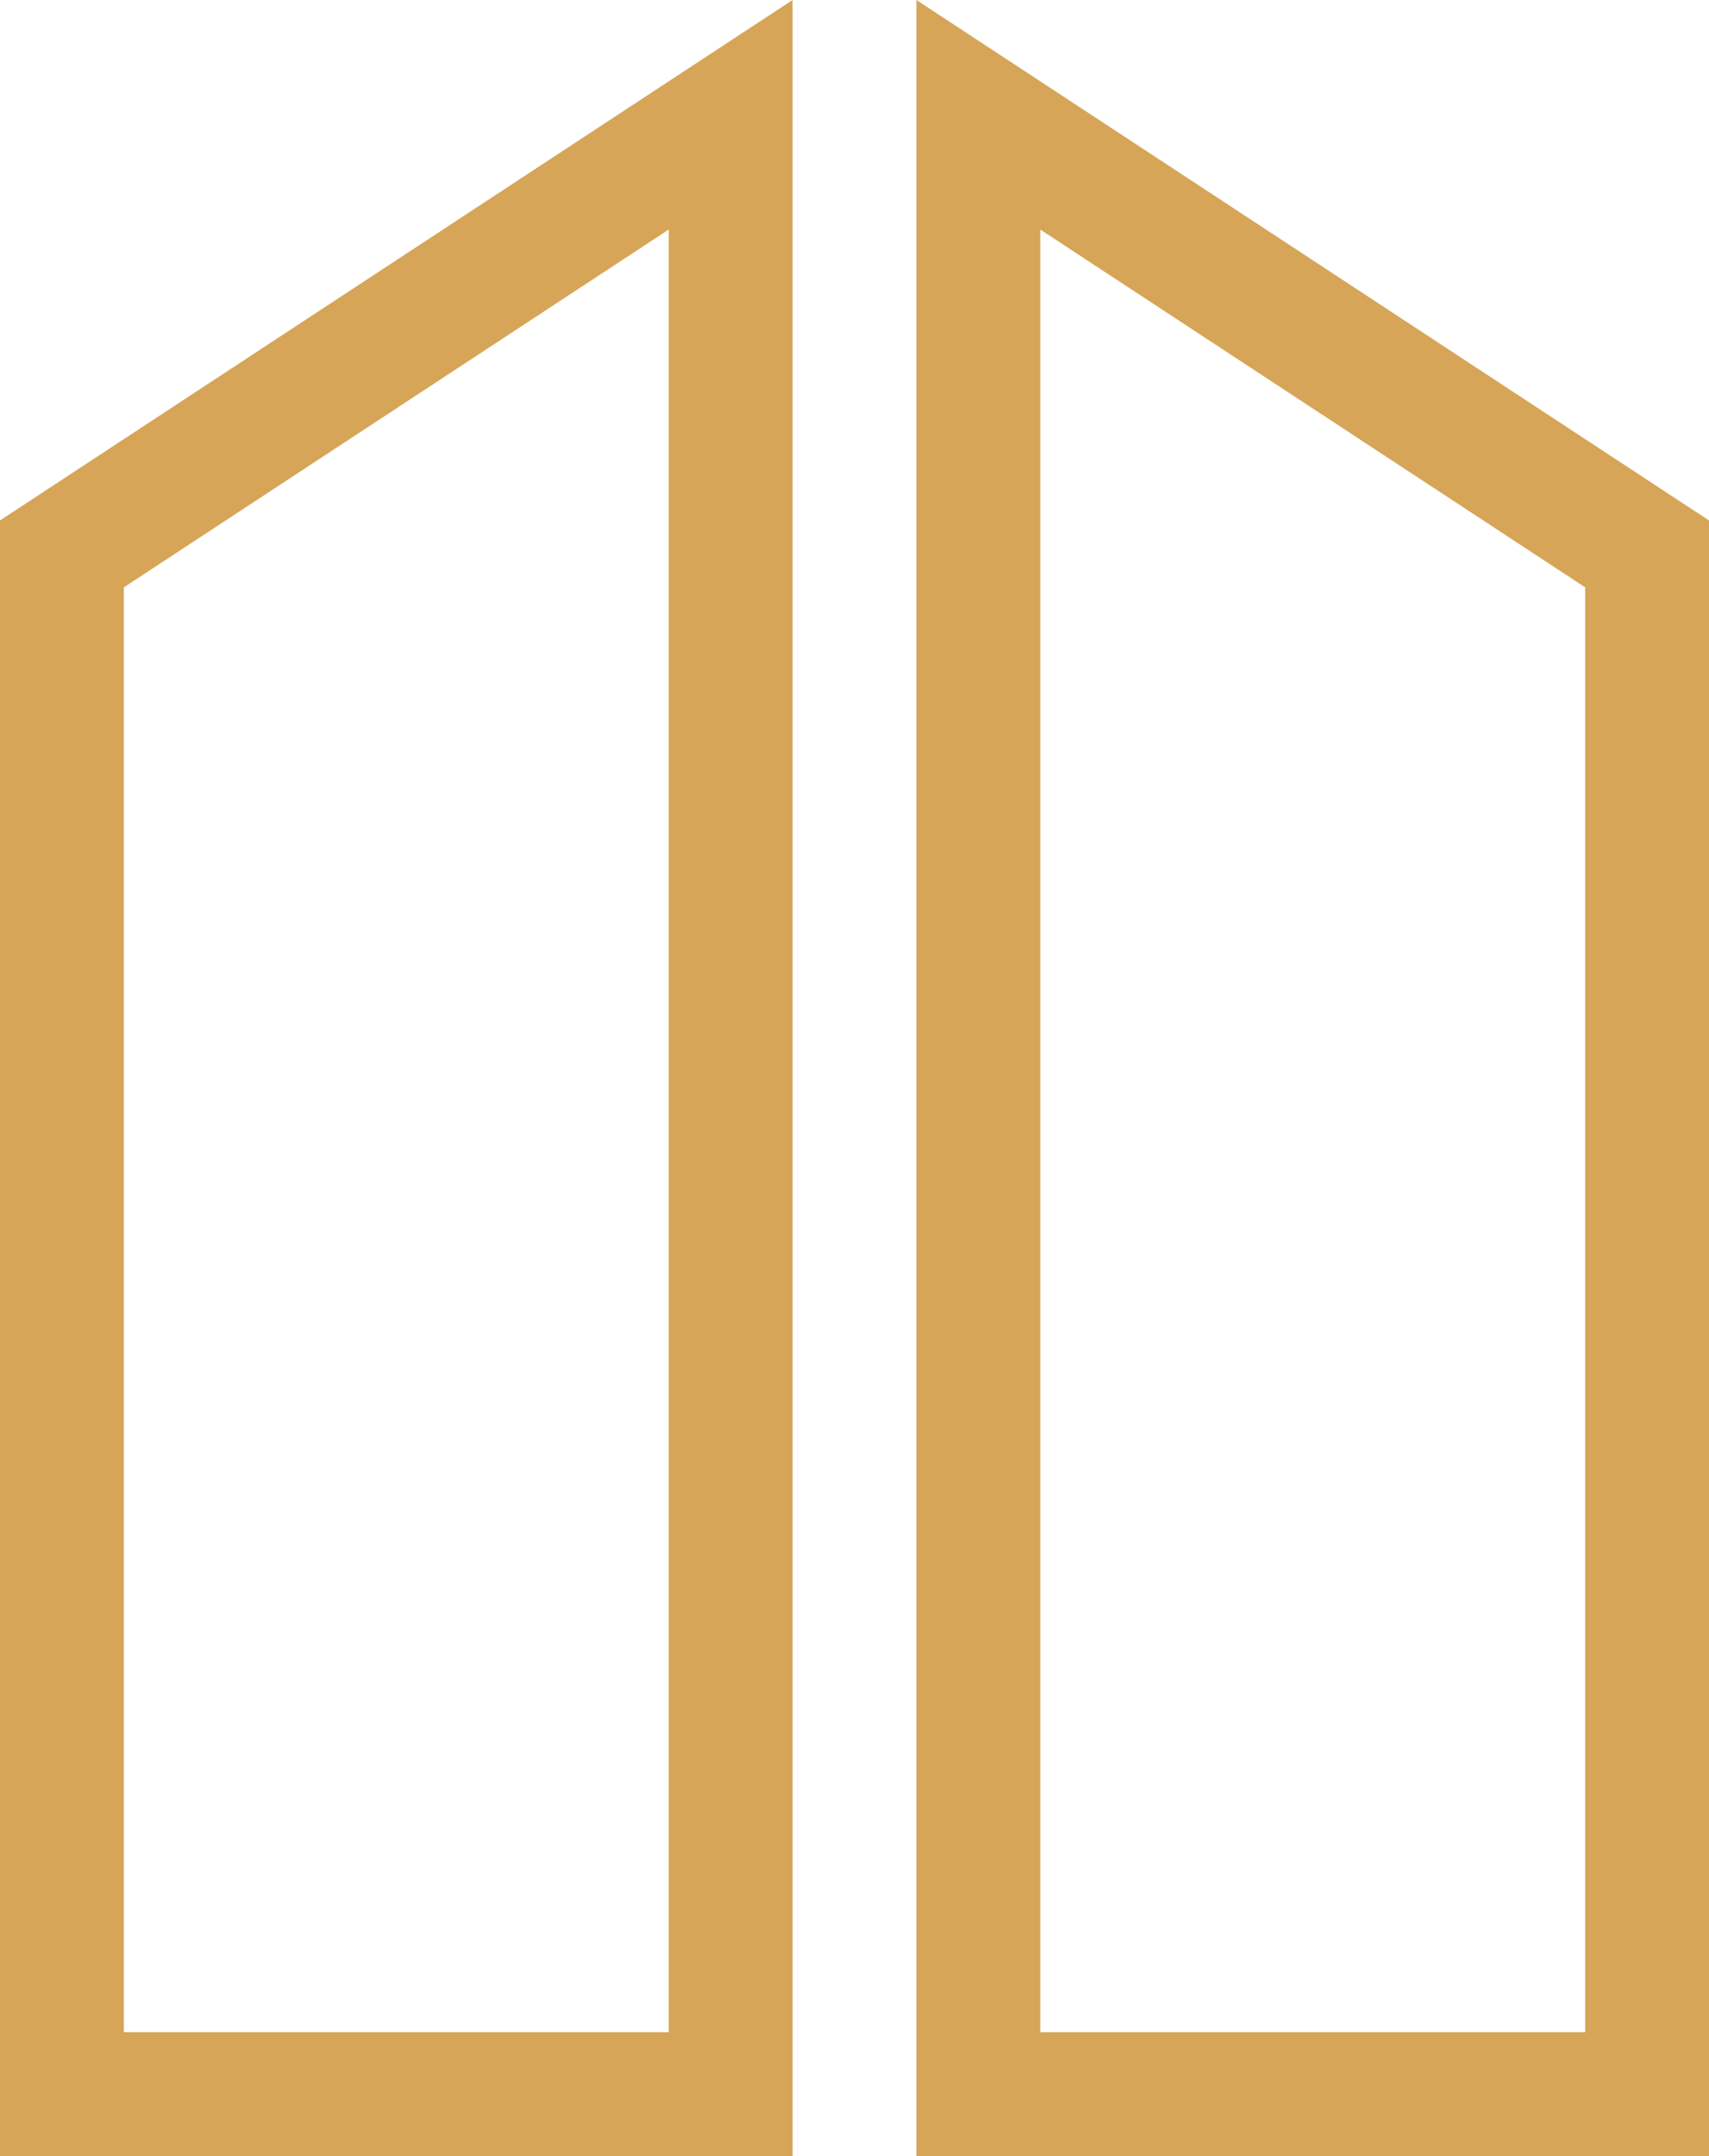 <svg width="69" height="87" viewBox="0 0 69 87" fill="none" xmlns="http://www.w3.org/2000/svg">
<path d="M2.5 84.5V22.35L29.5 4.631V84.5H2.5ZM66.5 22.35V84.5H39.5V4.631L66.5 22.35Z" stroke="#D6A558" stroke-width="5"/>
</svg>
